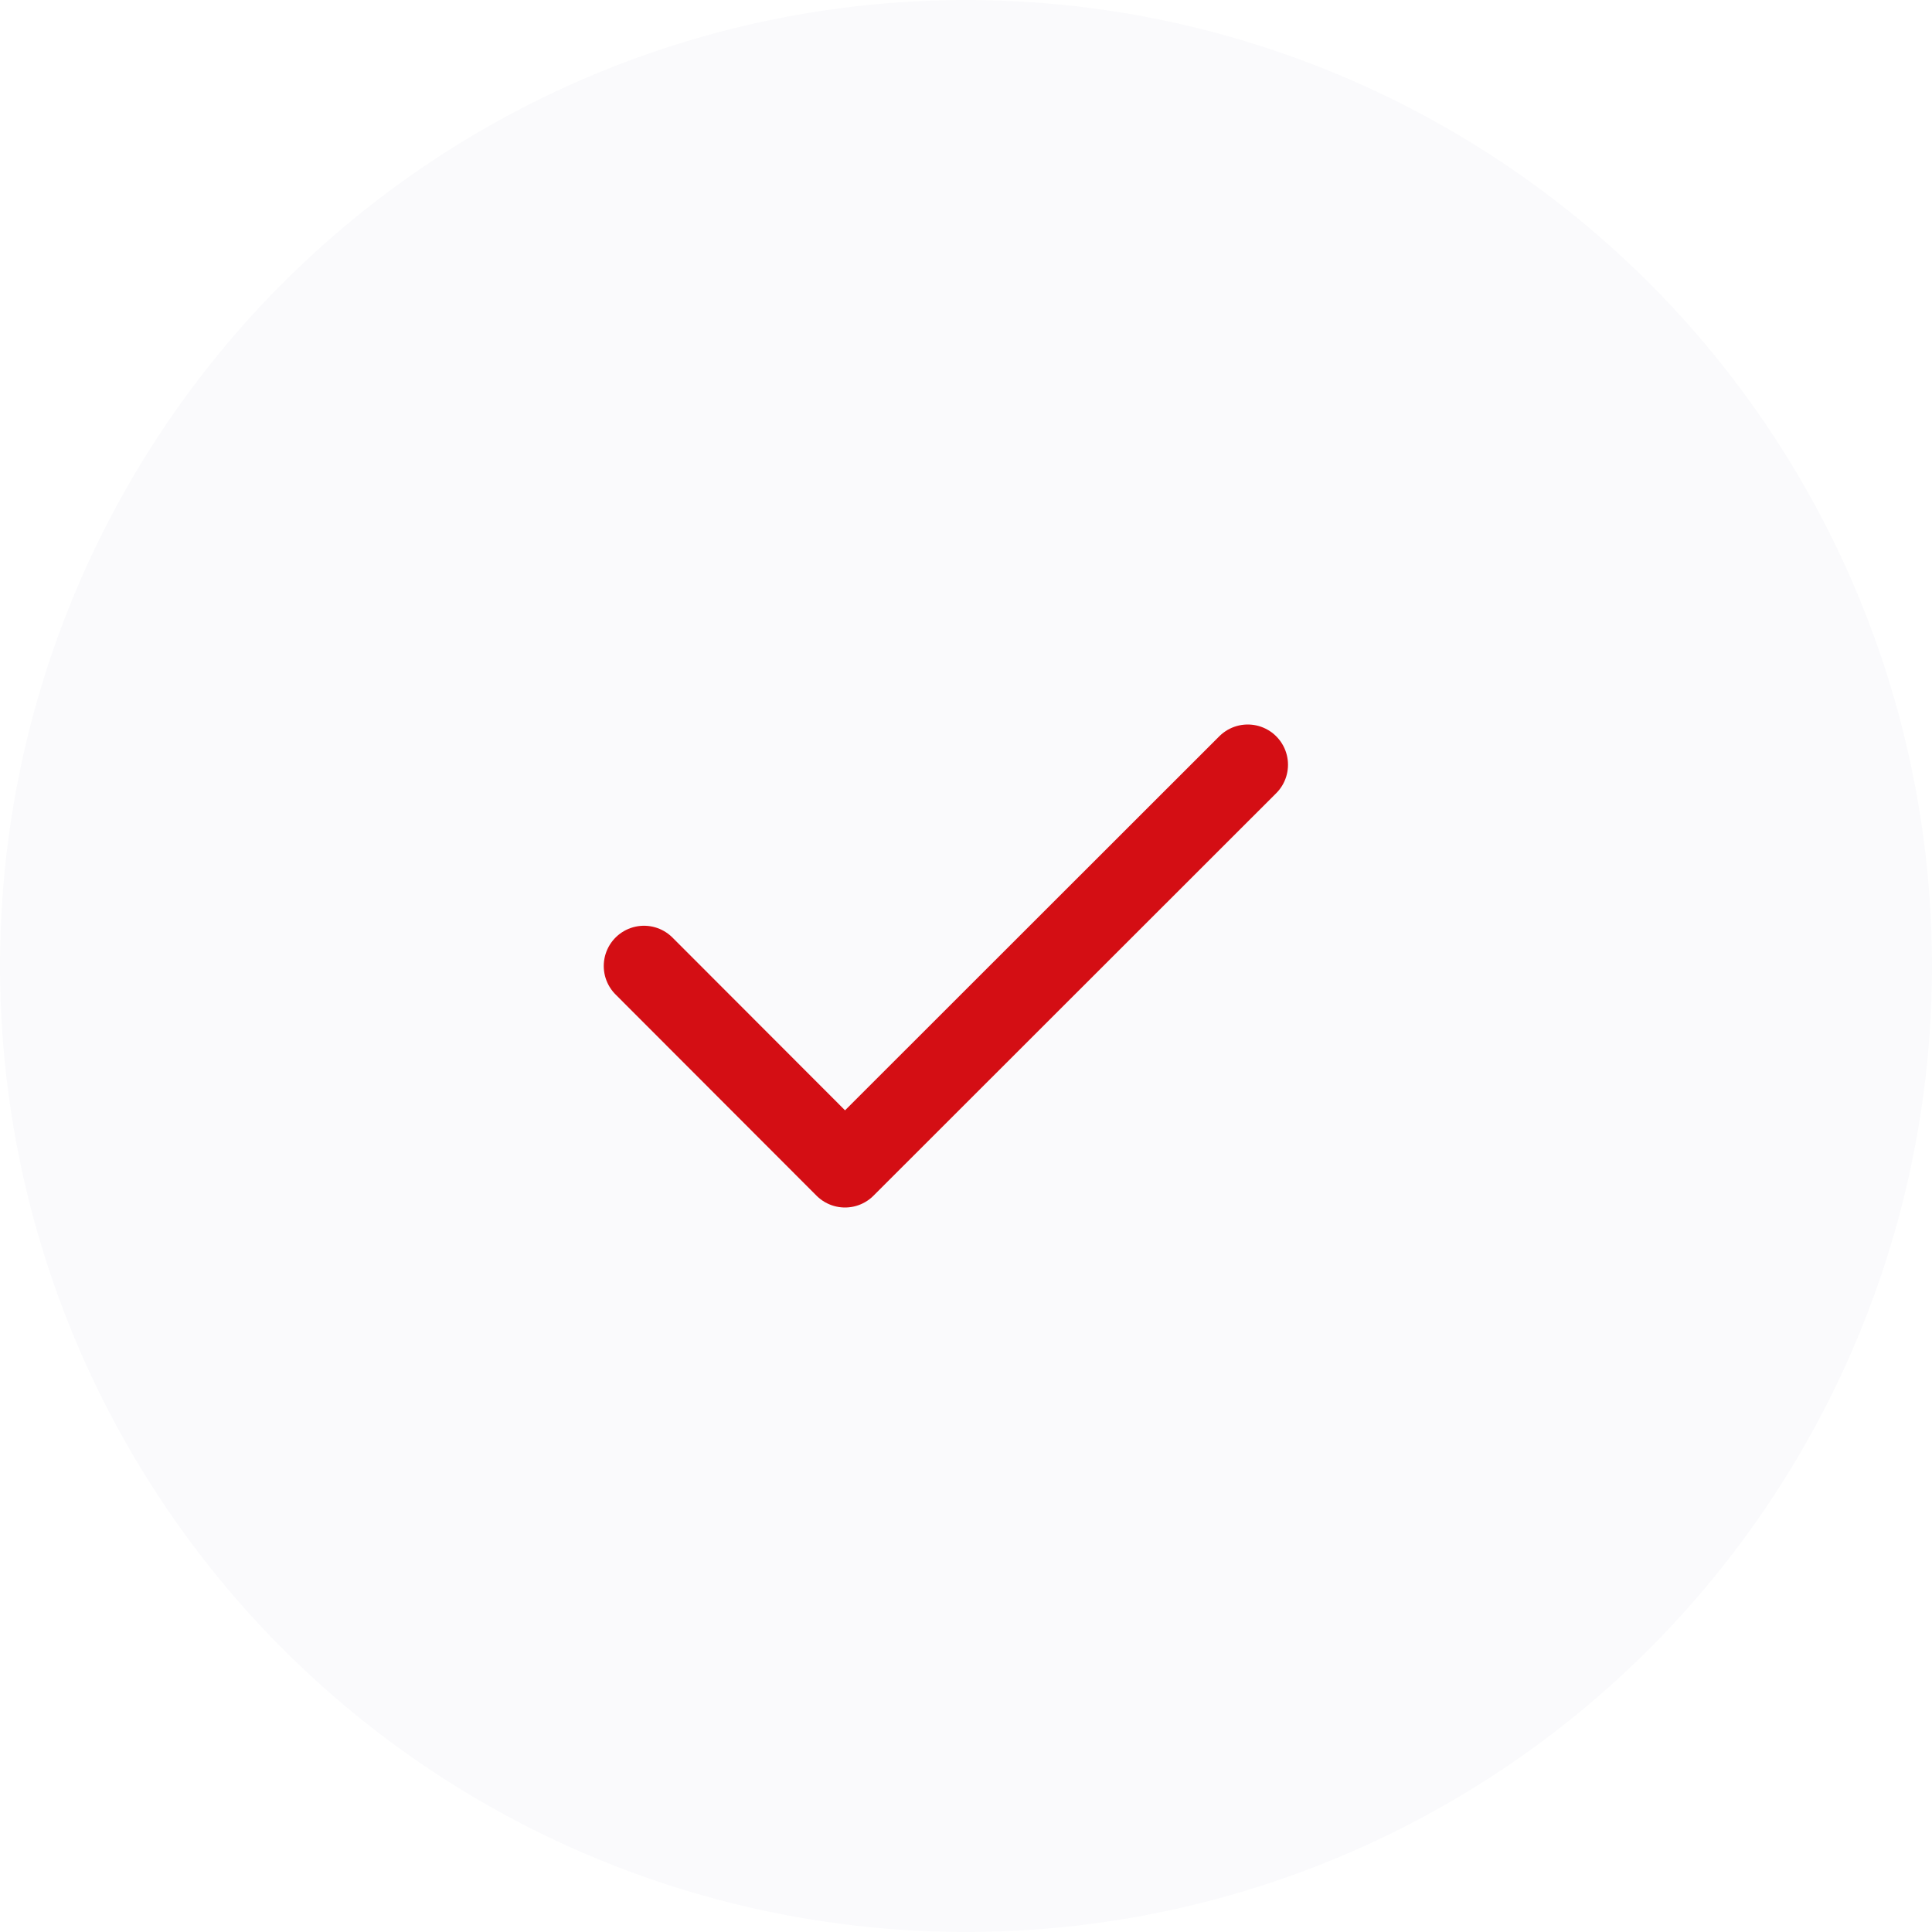 <svg width="48" height="48" viewBox="0 0 48 48" fill="none" xmlns="http://www.w3.org/2000/svg">
    <g filter="url(#3qtuqejfna)">
        <circle cx="24" cy="24" r="24" fill="#FAFAFC"/>
    </g>
    <path d="m16 24 4.994 5L31 19" stroke="#D40E14" stroke-width="2" stroke-linecap="round" stroke-linejoin="round"/>
    <defs>
        <filter id="3qtuqejfna" x="0" y="0" width="48" height="48" filterUnits="userSpaceOnUse" color-interpolation-filters="sRGB">
            <feFlood flood-opacity="0" result="BackgroundImageFix"/>
            <feColorMatrix in="SourceAlpha" values="0 0 0 0 0 0 0 0 0 0 0 0 0 0 0 0 0 0 127 0" result="hardAlpha"/>
            <feGaussianBlur stdDeviation="4"/>
            <feComposite in2="hardAlpha" operator="out"/>
            <feColorMatrix values="0 0 0 0 0.128 0 0 0 0 0.143 0 0 0 0 0.15 0 0 0 0.15 0"/>
            <feBlend in2="BackgroundImageFix" result="effect1_dropShadow_32_2623"/>
            <feBlend in="SourceGraphic" in2="effect1_dropShadow_32_2623" result="shape"/>
        </filter>
    </defs>
</svg>

